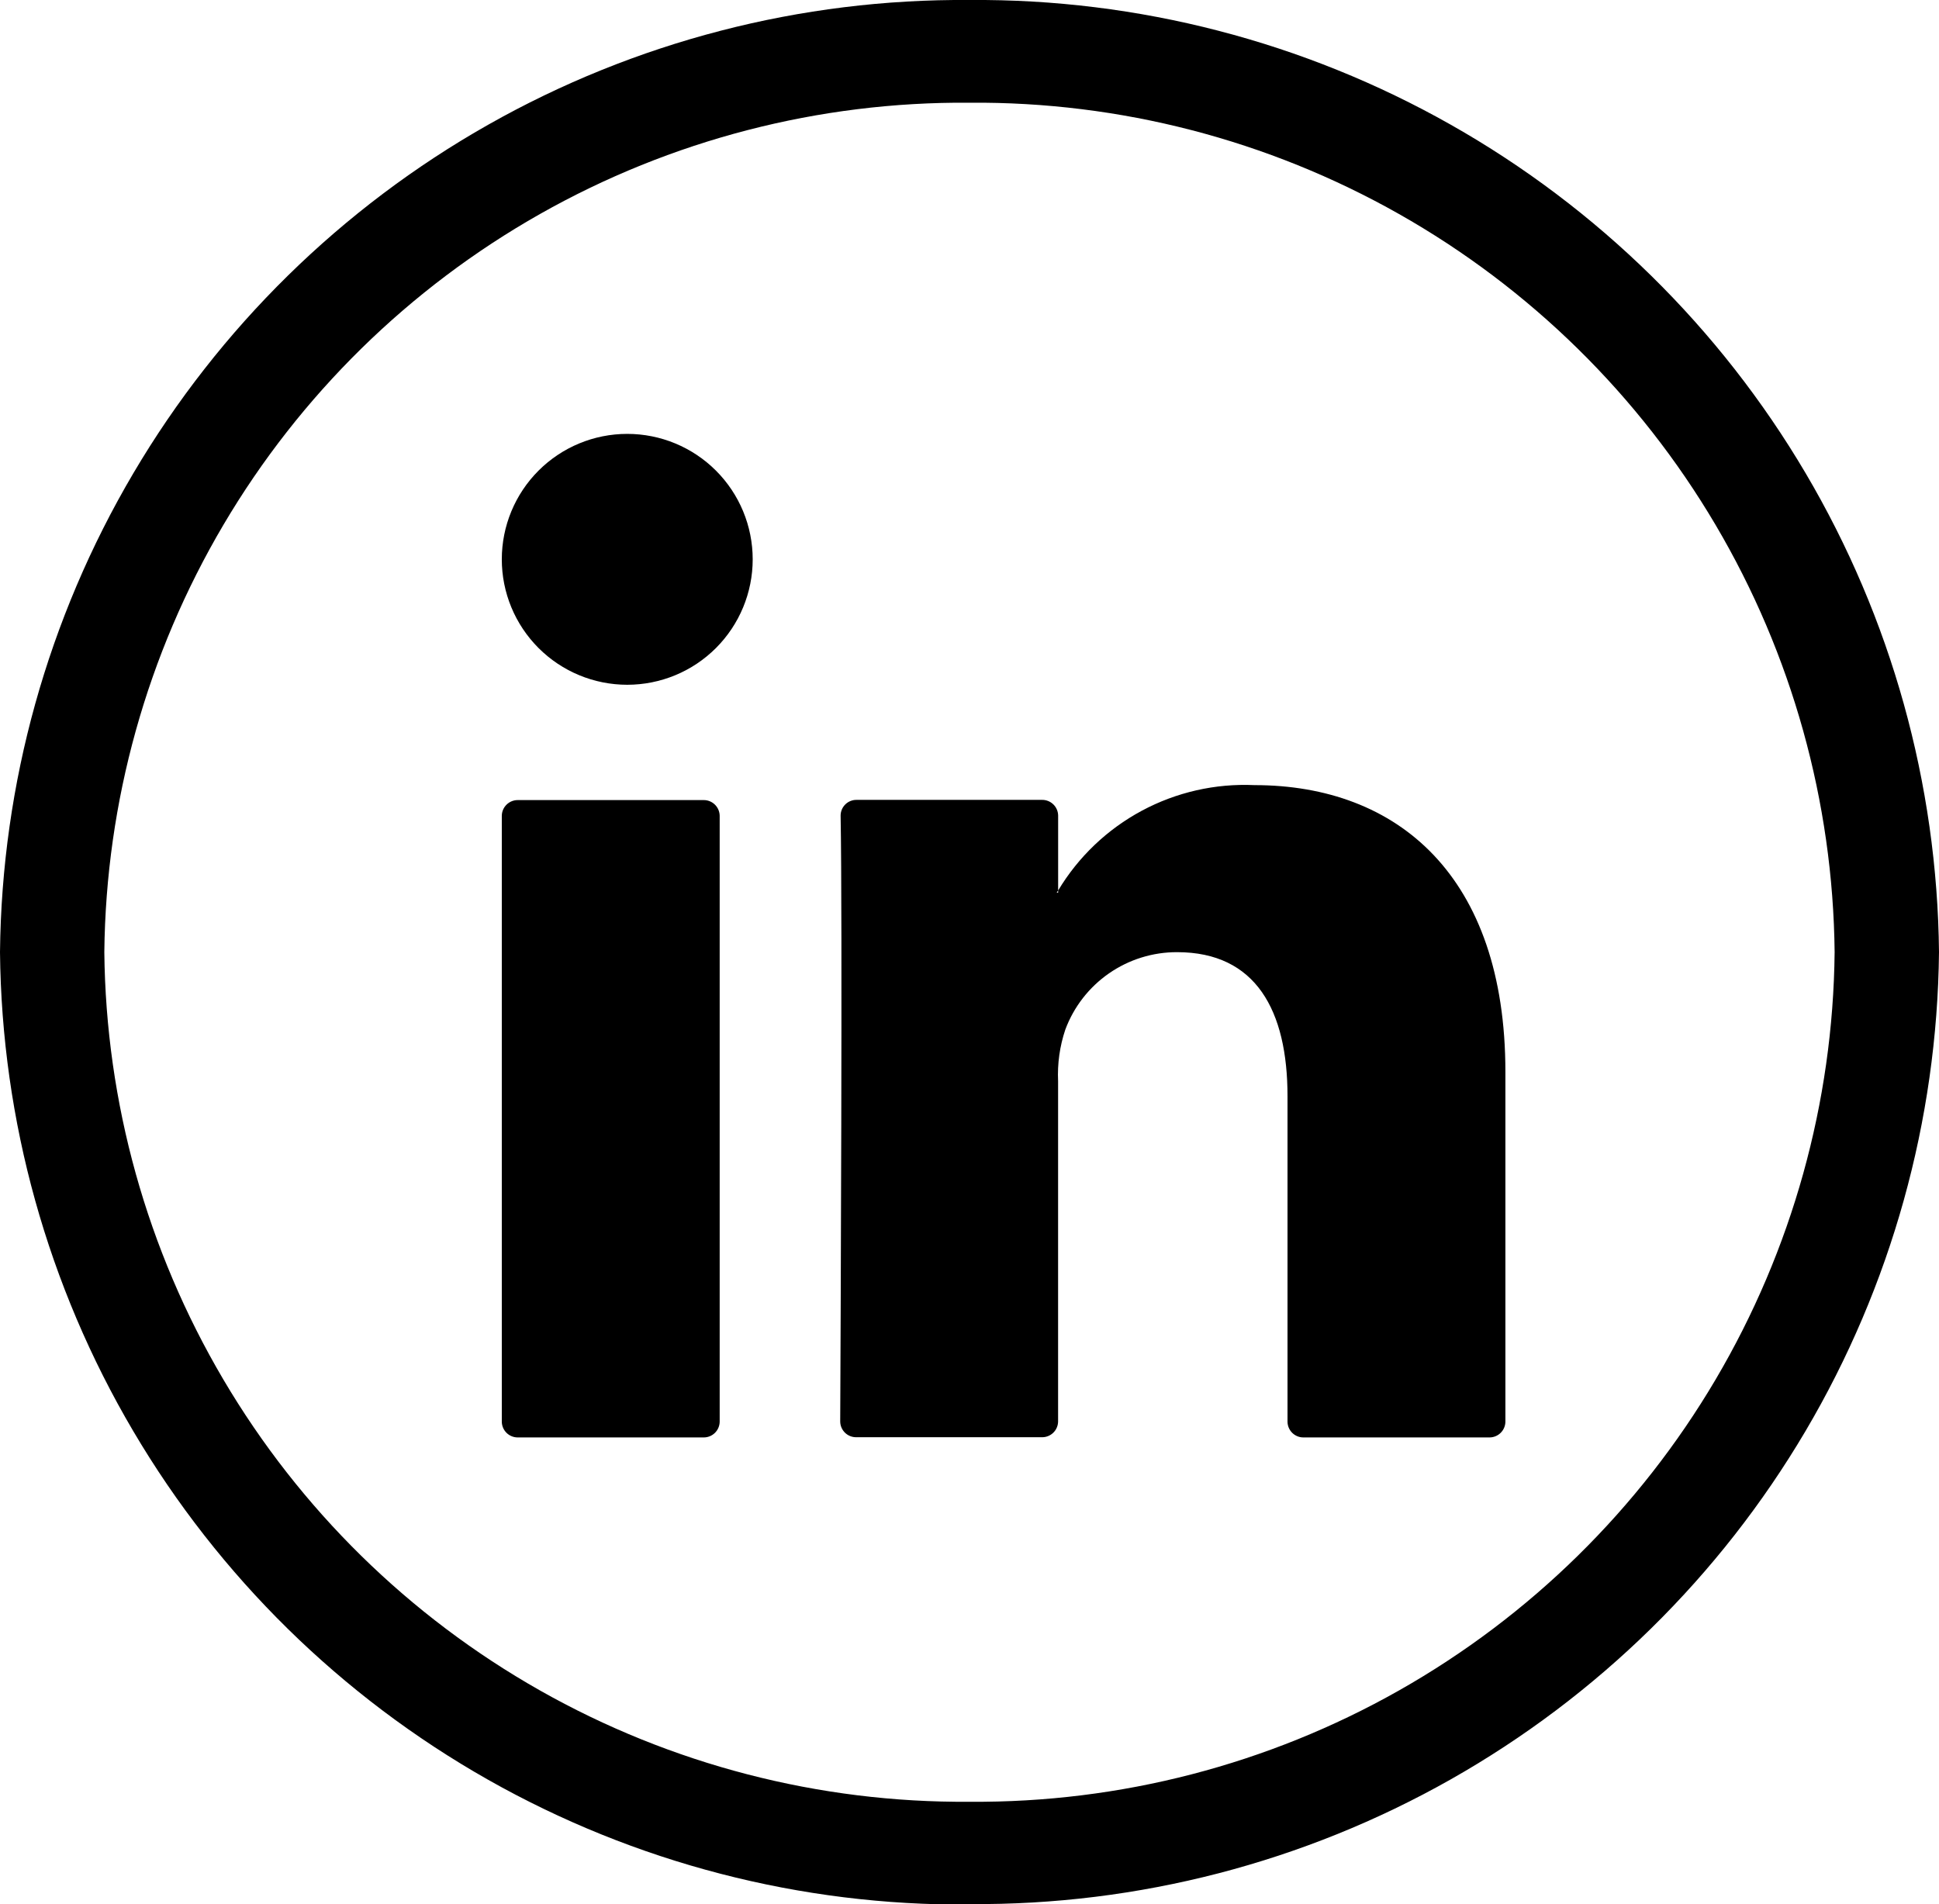 <svg id="LinkedIn_CTA" data-name="LinkedIn CTA" xmlns="http://www.w3.org/2000/svg" width="38.641" height="37.951" viewBox="0 0 38.641 37.951"><defs><clipPath id="clip-path"><path id="Path_56" data-name="Path 56" d="M19.321-36.6A17.109 17.109 0 002.079-19.672 17.109 17.109 0 0019.321-2.739a17.108 17.108 0 0017.24-16.933A17.108 17.108 0 0019.321-36.6m0 35.909A19.172 19.172 0 010-19.672a19.172 19.172 0 0119.321-18.975 19.172 19.172 0 0119.32 18.975A19.172 19.172 0 0119.321-.7" transform="translate(0 38.647)" fill="#2c7c99"/></clipPath><clipPath id="clip-path-2"><path id="Path_58" data-name="Path 58" d="M10.321-10h3.7a.317.317 0 00.321-.312V-22.39a.317.317 0 00-.321-.312h-3.7a.317.317 0 00-.321.312v12.078a.317.317 0 00.321.312M30-17.284v6.972a.317.317 0 01-.321.312h-3.7a.316.316 0 01-.321-.312V-16.8c0-1.706-.628-2.871-2.2-2.871a2.37 2.37 0 00-2.228 1.543 2.824 2.824 0 00-.144 1.029v6.782a.317.317 0 01-.321.313h-3.7a.316.316 0 01-.321-.313c.008-1.726.046-10.1.008-12.073a.314.314 0 01.321-.316h3.693a.317.317 0 01.321.312v1.494c-.008.014-.021.028-.029.042h.029v-.042A4.333 4.333 0 0125-23c2.857 0 5 1.815 5 5.716" transform="translate(-10 23)" fill="#2c7c99"/></clipPath><clipPath id="clip-path-3"><path id="Path_60" data-name="Path 60" d="M15-27.5a2.5 2.5 0 01-2.5 2.5 2.5 2.5 0 01-2.5-2.5 2.5 2.5 0 012.5-2.5 2.5 2.5 0 012.5 2.5" transform="translate(-10 30)" fill="#2c7c99"/></clipPath></defs><g id="Group_171" data-name="Group 171" clip-path="url(#clip-path)"><path id="Path_55" data-name="Path 55" d="M-5-43.647h48.64V4.3H-5z" transform="translate(0 38.647)" fill="inherit"/></g><g id="Group_235" data-name="Group 235" transform="translate(10 8.647)"><g id="Group_172" data-name="Group 172" transform="translate(0 7)" clip-path="url(#clip-path-2)"><path id="Path_57" data-name="Path 57" d="M5-28h30v23H5z" transform="translate(-10 23)" fill="inherit"/></g><g id="Group_173" data-name="Group 173" clip-path="url(#clip-path-3)"><path id="Path_59" data-name="Path 59" d="M5-35h15v15H5z" transform="translate(-10 30)" fill="inherit"/></g></g></svg>
